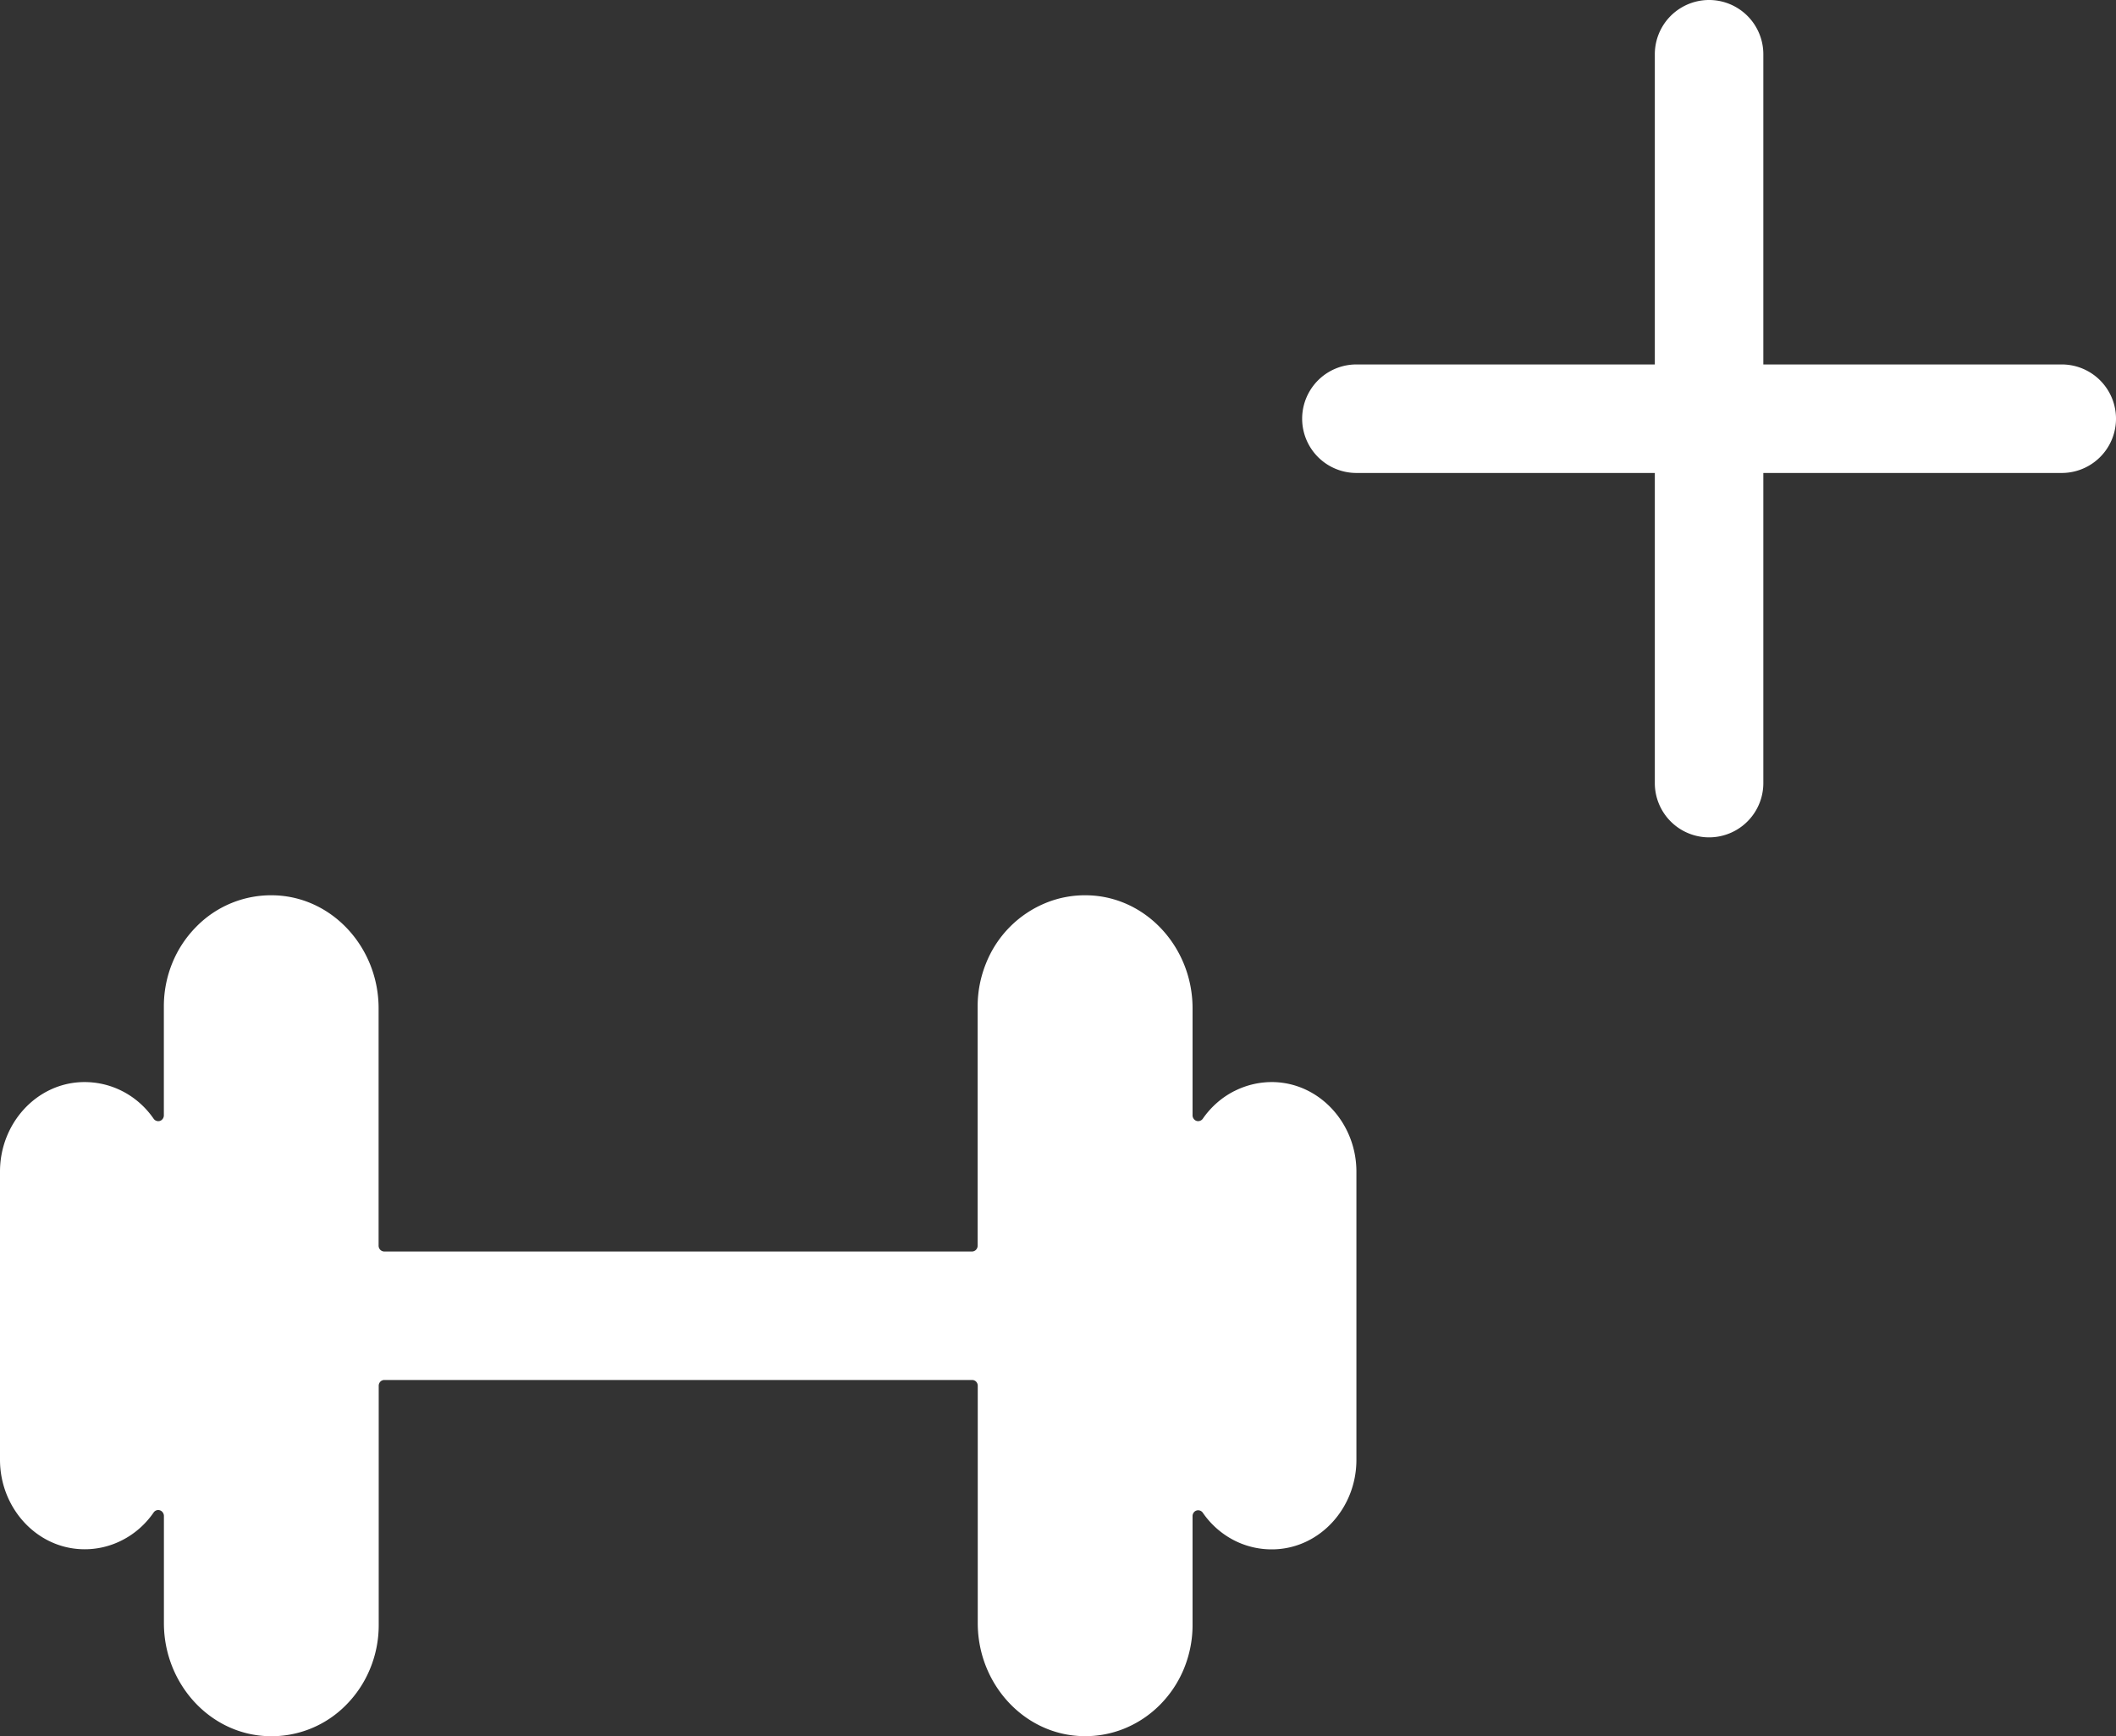 <svg fill="none" xmlns="http://www.w3.org/2000/svg" viewBox="0 0 39 32">
  <rect x="0" y="0" width="39" height="32" fill="#333333" stroke="none"/>
  <path fill-rule="evenodd" clip-rule="evenodd" d="M32.5 1a1 1 0 10-2 0v5.717H25a1 1 0 100 2h5.5v5.716a1 1 0 102 0V8.717H38a1 1 0 100-2h-5.5V1zm-9.751 19.11c.23-.117.484-.174.74-.166.848.029 1.511.772 1.511 1.65v5.313c0 .878-.662 1.62-1.51 1.648a1.516 1.516 0 01-.743-.165 1.573 1.573 0 01-.578-.509.105.105 0 00-.052-.04.101.101 0 00-.117.038.11.11 0 00-.02.064v2.011c0 .273-.054.543-.156.794a2.051 2.051 0 01-.442.67c-.188.19-.412.34-.658.44-.246.1-.508.147-.772.14-1.08-.026-1.931-.965-1.931-2.082v-4.375a.109.109 0 00-.03-.076.102.102 0 00-.074-.031H7.083a.102.102 0 00-.073.031.11.11 0 00-.03.076v4.413c0 .273-.053.543-.156.795a2.05 2.05 0 01-.441.67 1.926 1.926 0 01-1.431.58c-1.08-.026-1.931-.968-1.931-2.083v-1.973a.11.11 0 00-.02-.066.104.104 0 00-.053-.041.101.101 0 00-.067.001.105.105 0 00-.052.043c-.15.216-.348.39-.578.507-.23.118-.484.175-.74.166C.663 28.526 0 27.783 0 26.905v-5.313c0-.877.661-1.62 1.51-1.648.257-.008.512.048.743.166.23.117.429.292.578.508a.104.104 0 00.117.041A.104.104 0 003 20.62a.11.11 0 00.02-.063v-2.012c0-.273.053-.543.155-.794a2.05 2.05 0 01.442-.67 1.929 1.929 0 011.43-.58c1.08.026 1.931.966 1.931 2.082v4.375a.11.11 0 00.03.076c.02.02.047.032.074.032h10.834a.103.103 0 00.073-.032.11.11 0 00.03-.076v-4.413c0-.273.054-.543.156-.794a2 2 0 011.102-1.11c.245-.1.508-.147.772-.14 1.08.026 1.931.966 1.931 2.082v1.973a.11.11 0 00.02.063.104.104 0 00.053.04.1.1 0 00.065-.002.104.104 0 00.052-.04c.15-.216.348-.39.578-.507z" fill="#FFF"/>
</svg>
